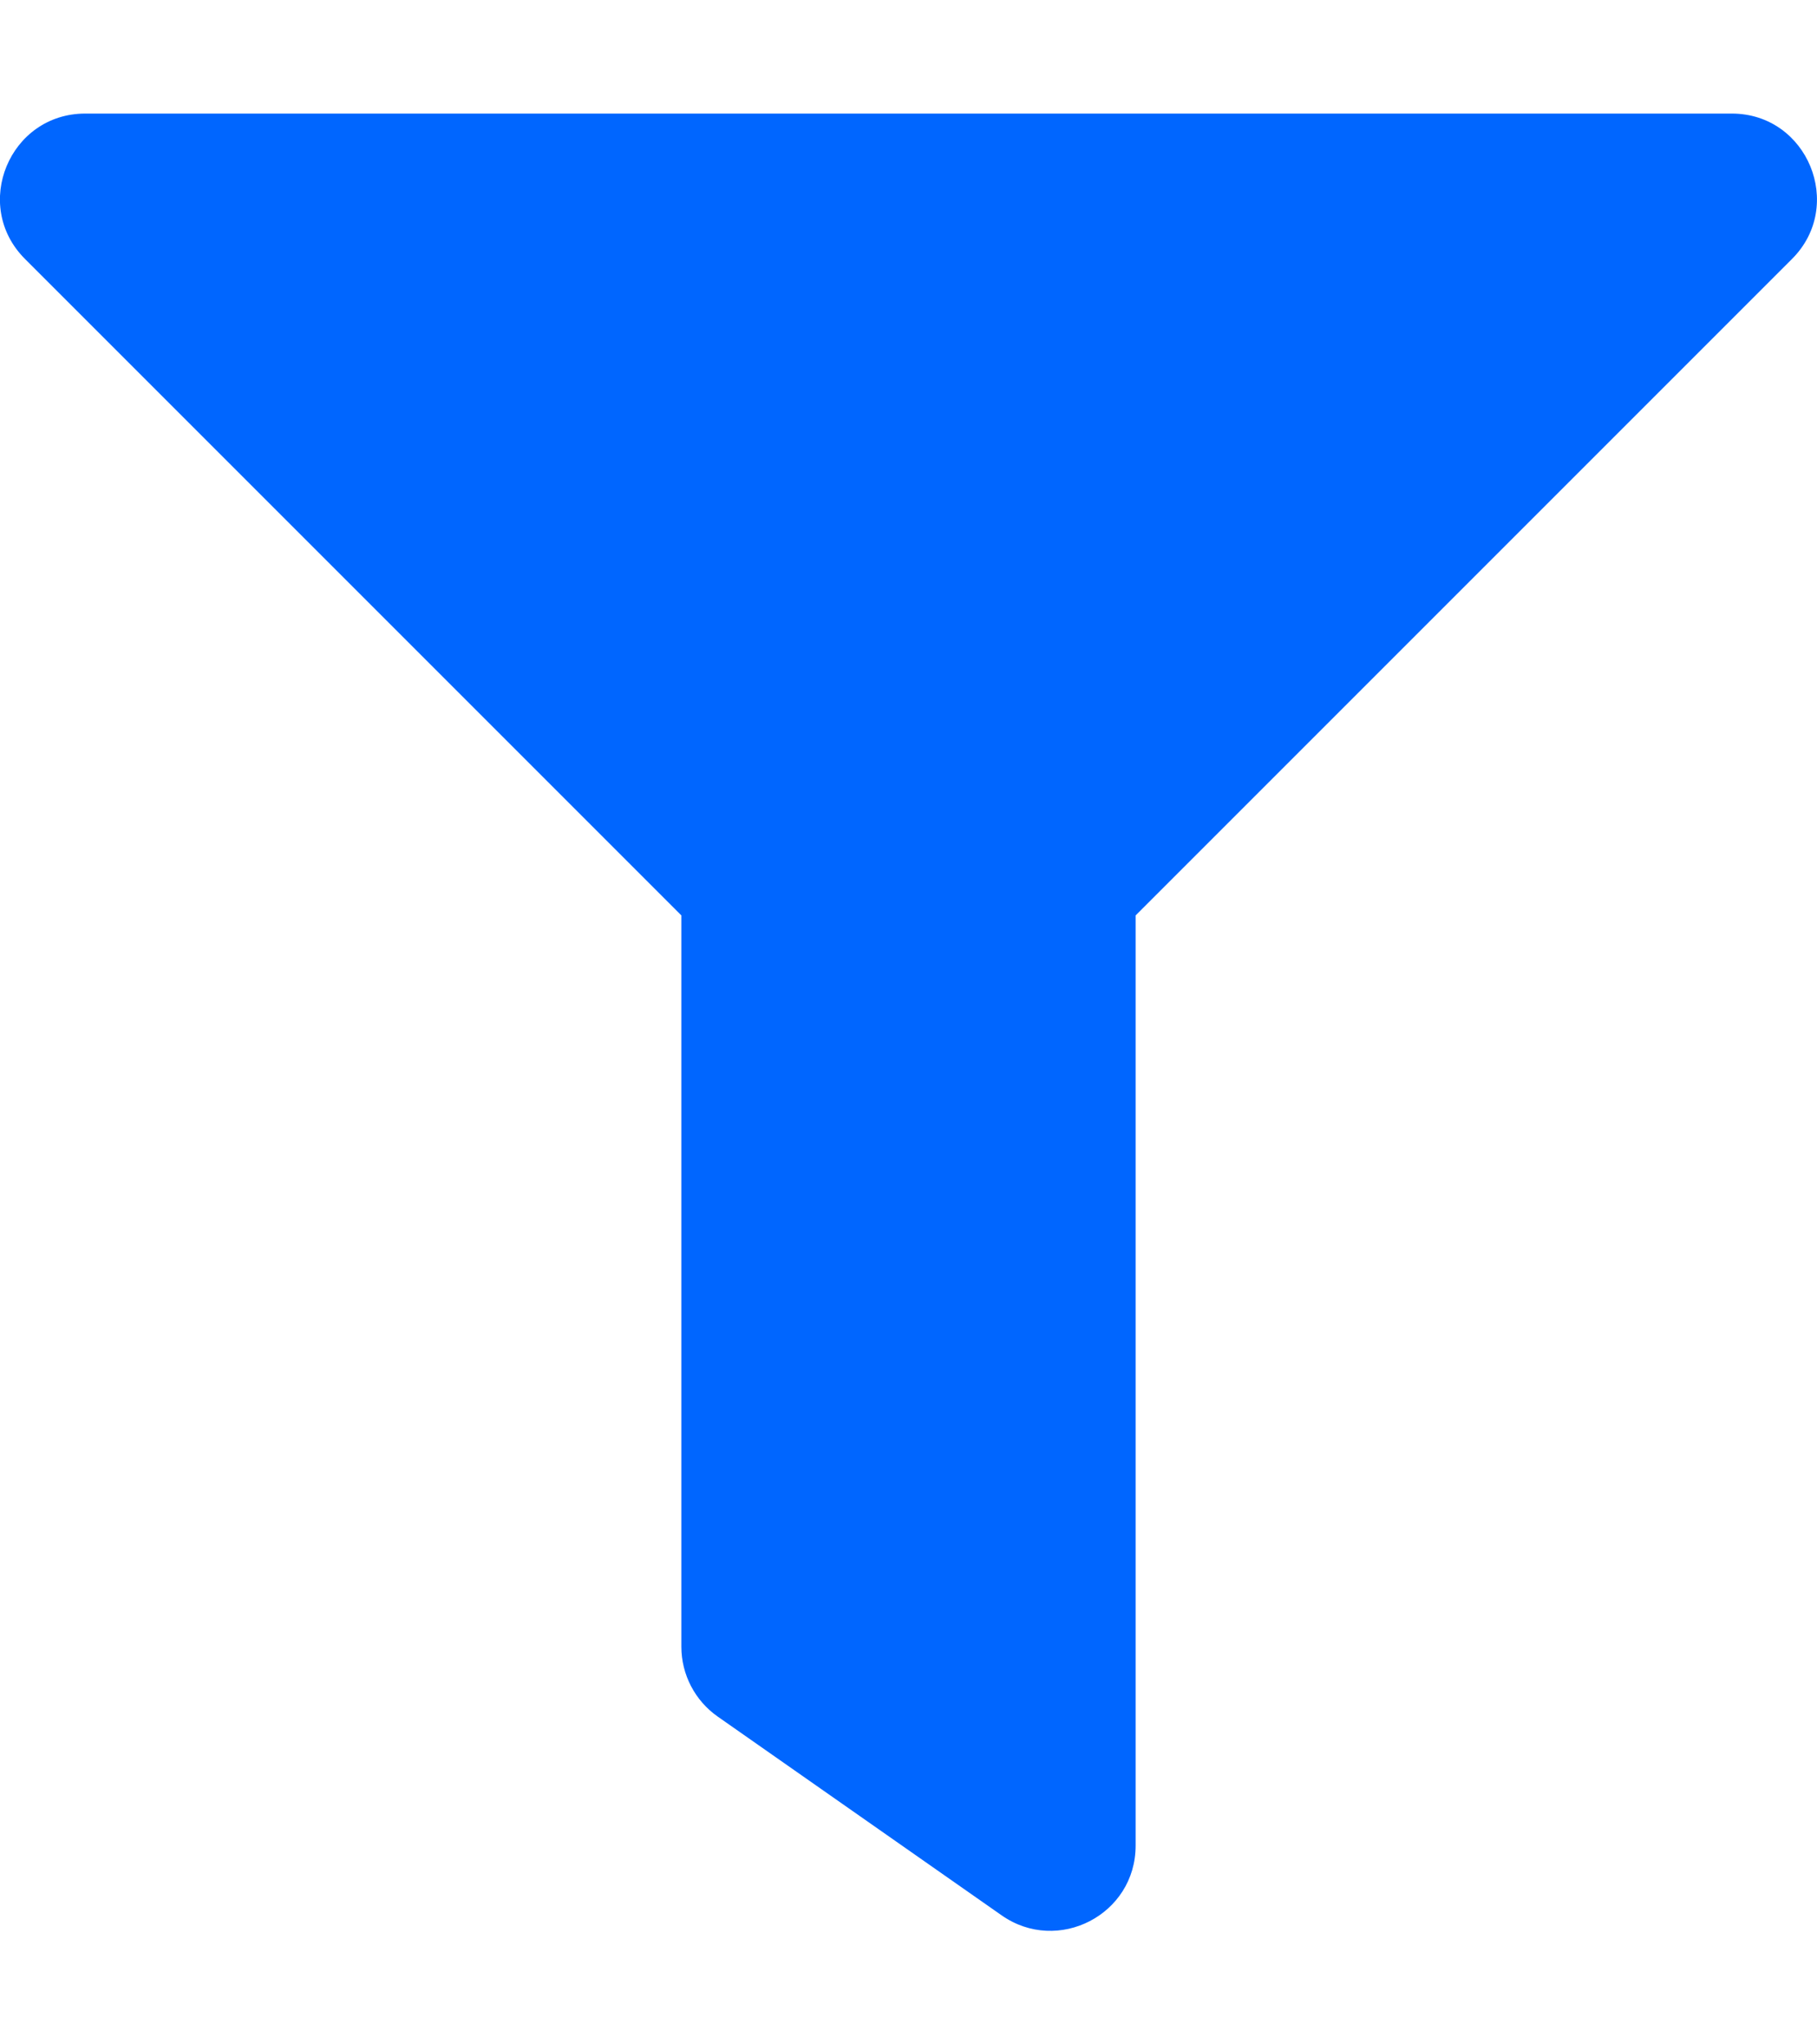 <svg width="8" height="9" viewBox="0 0 8 9" fill="none" xmlns="http://www.w3.org/2000/svg">
<path d="M7.625 0.5H0.375C0.042 0.5 -0.126 0.904 0.11 1.14L3 4.03V7.25C3 7.372 3.06 7.487 3.16 7.557L4.41 8.432C4.657 8.605 5 8.43 5 8.125V4.03L7.89 1.14C8.125 0.905 7.958 0.5 7.625 0.5Z" fill="#0066FF"/>
</svg>

